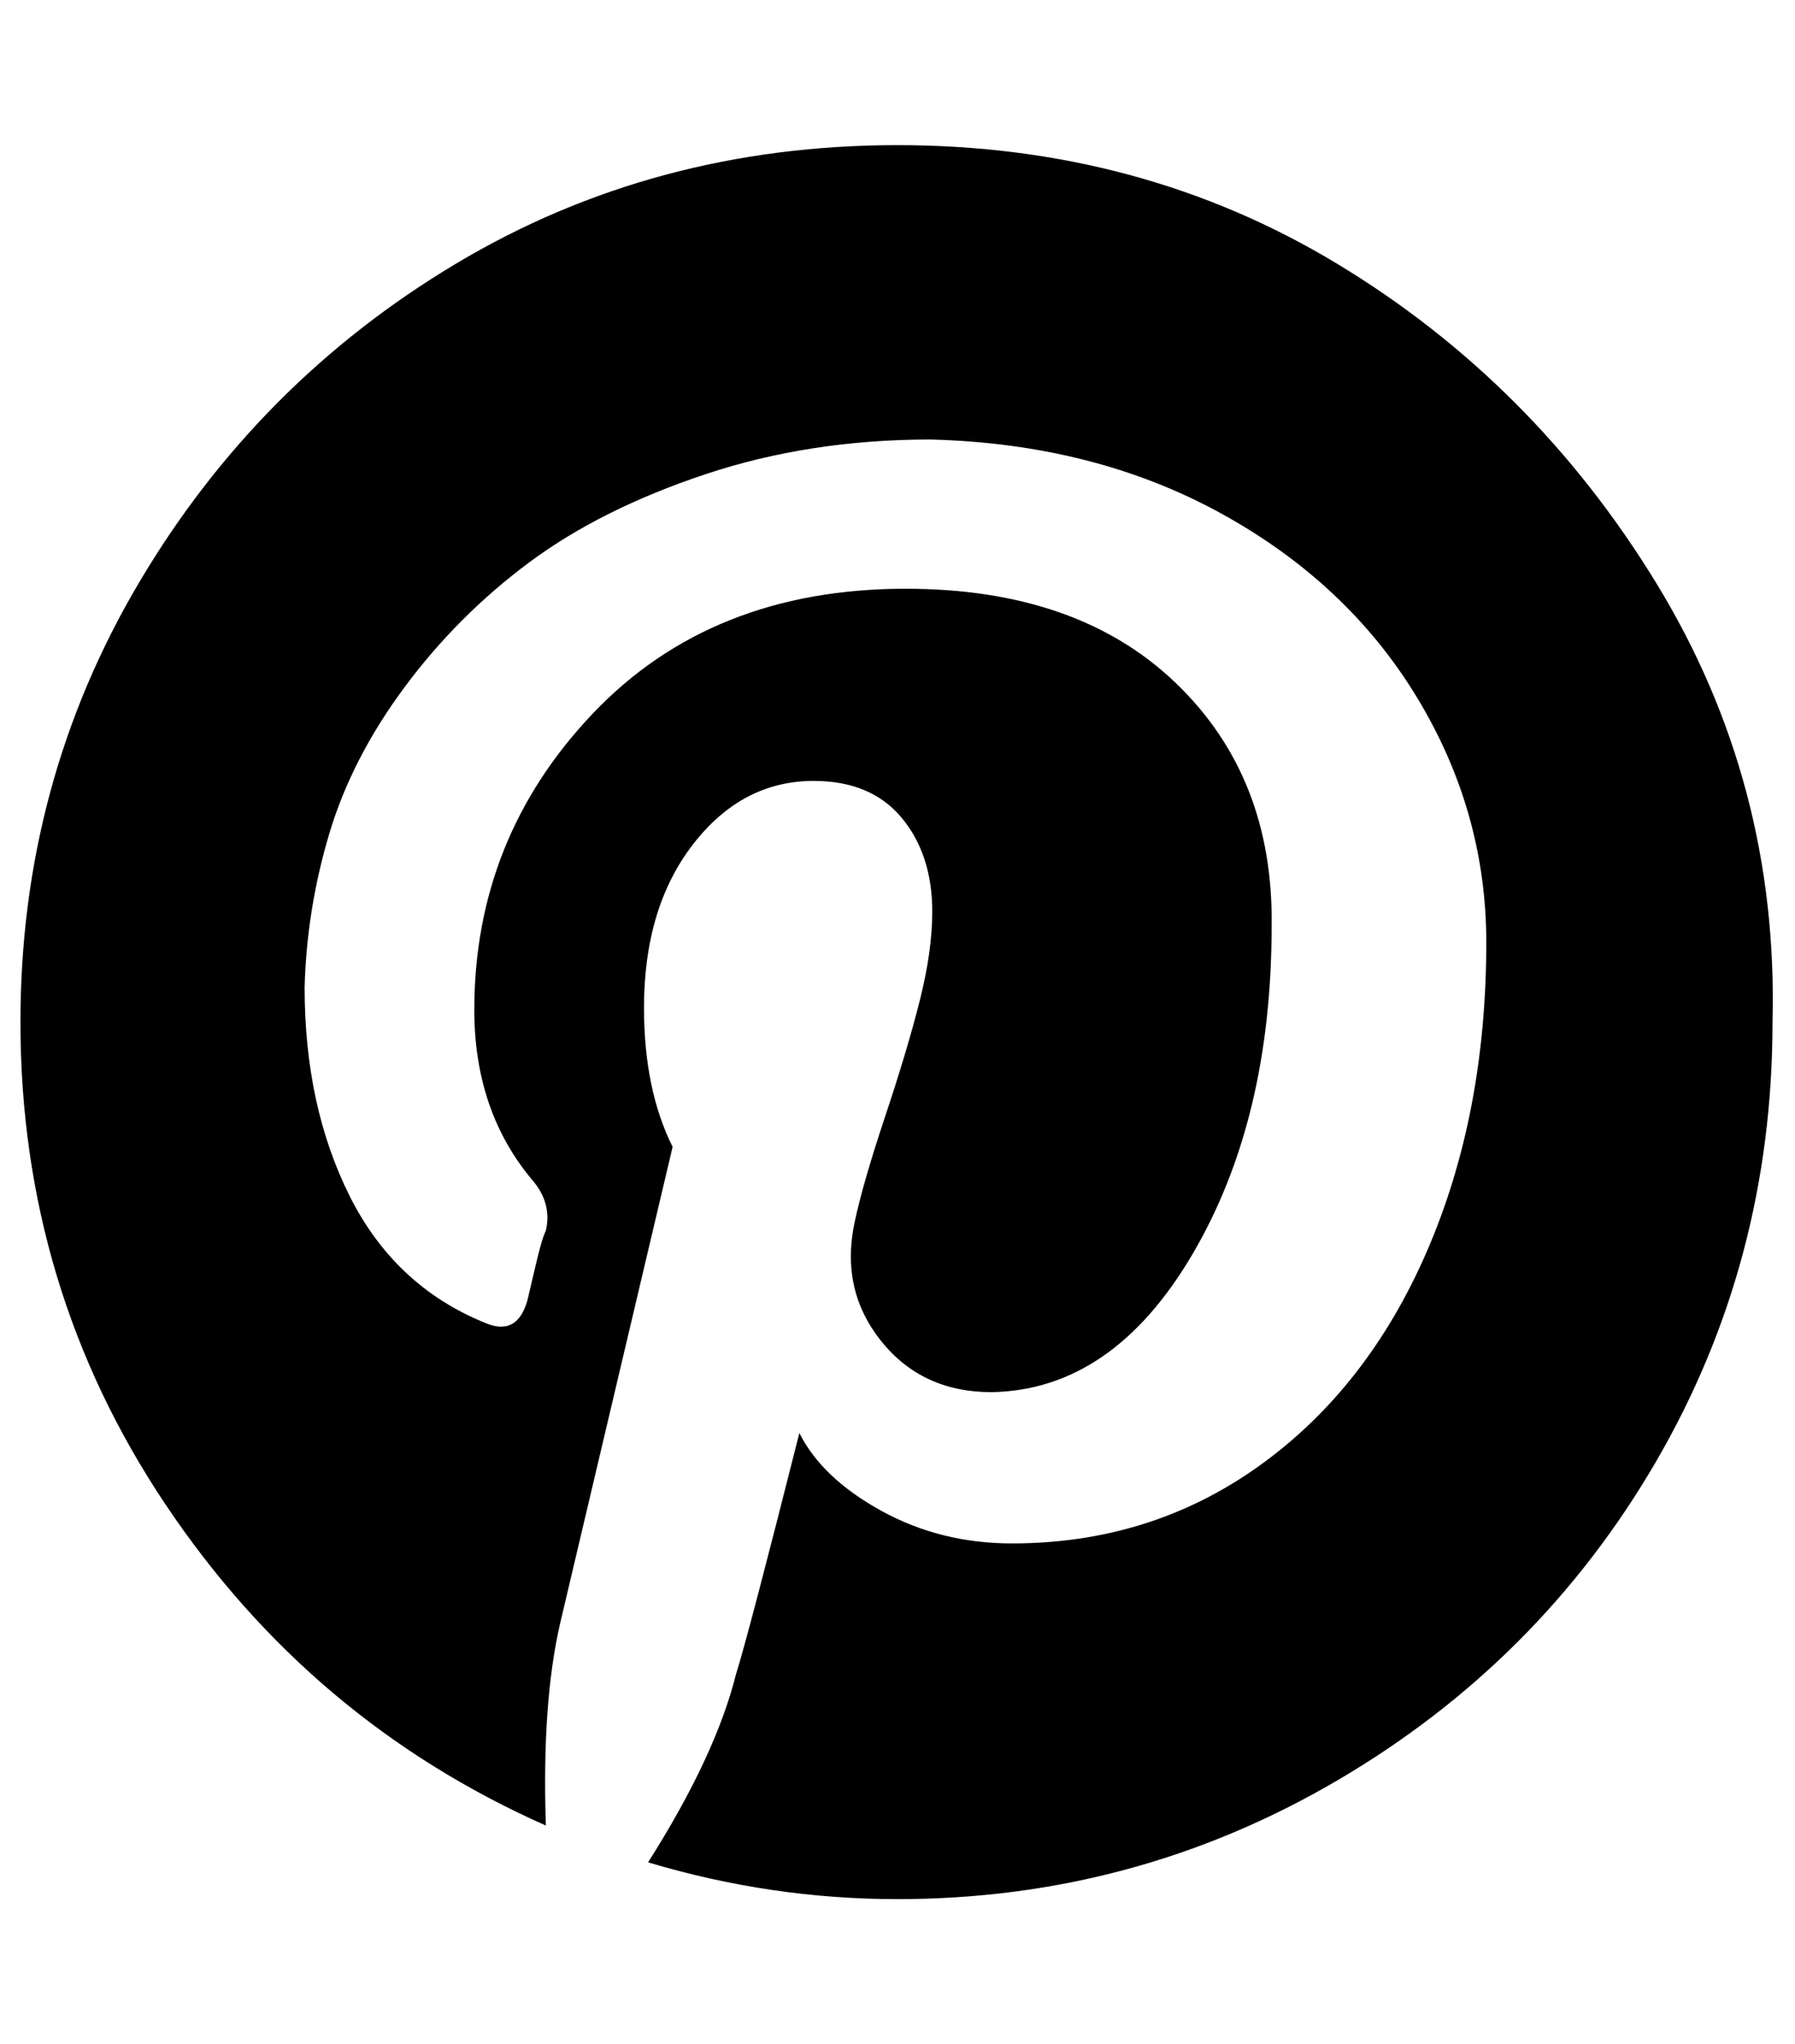 <?xml version="1.0" standalone="no"?>
<!DOCTYPE svg PUBLIC "-//W3C//DTD SVG 1.1//EN" "http://www.w3.org/Graphics/SVG/1.1/DTD/svg11.dtd" >
<svg xmlns="http://www.w3.org/2000/svg" xmlns:xlink="http://www.w3.org/1999/xlink" version="1.1" viewBox="-10 0 878 1000">
   <path fill="currentColor"
d="M857 500q0 117 -57 215t-156 156t-215 58q-62 0 -122 -18q33 -52 43 -92q6 -19 31 -118q11 22 40 38t64 16q68 0 121 -38t82 -105t29 -151q0 -64 -34 -120t-96 -90t-142 -36q-59 0 -110 17t-86 43t-61 61t-37 72t-12 75q0 58 22 102t66 62q16 7 21 -11l4 -17q3 -13 5 -17
q3 -13 -6 -24q-29 -34 -29 -84q0 -84 58 -145t153 -61q84 0 132 46t47 119q0 95 -39 161t-98 67q-34 0 -54 -25t-13 -58q4 -19 15 -52t17 -57t6 -43q0 -28 -15 -46t-43 -18q-35 0 -59 31t-24 80q0 40 14 68l-55 233q-9 39 -7 99q-115 -51 -186 -157t-71 -236q0 -117 58 -215
t155 -156t216 -58t215 58t156 156t57 215z" />
</svg>
